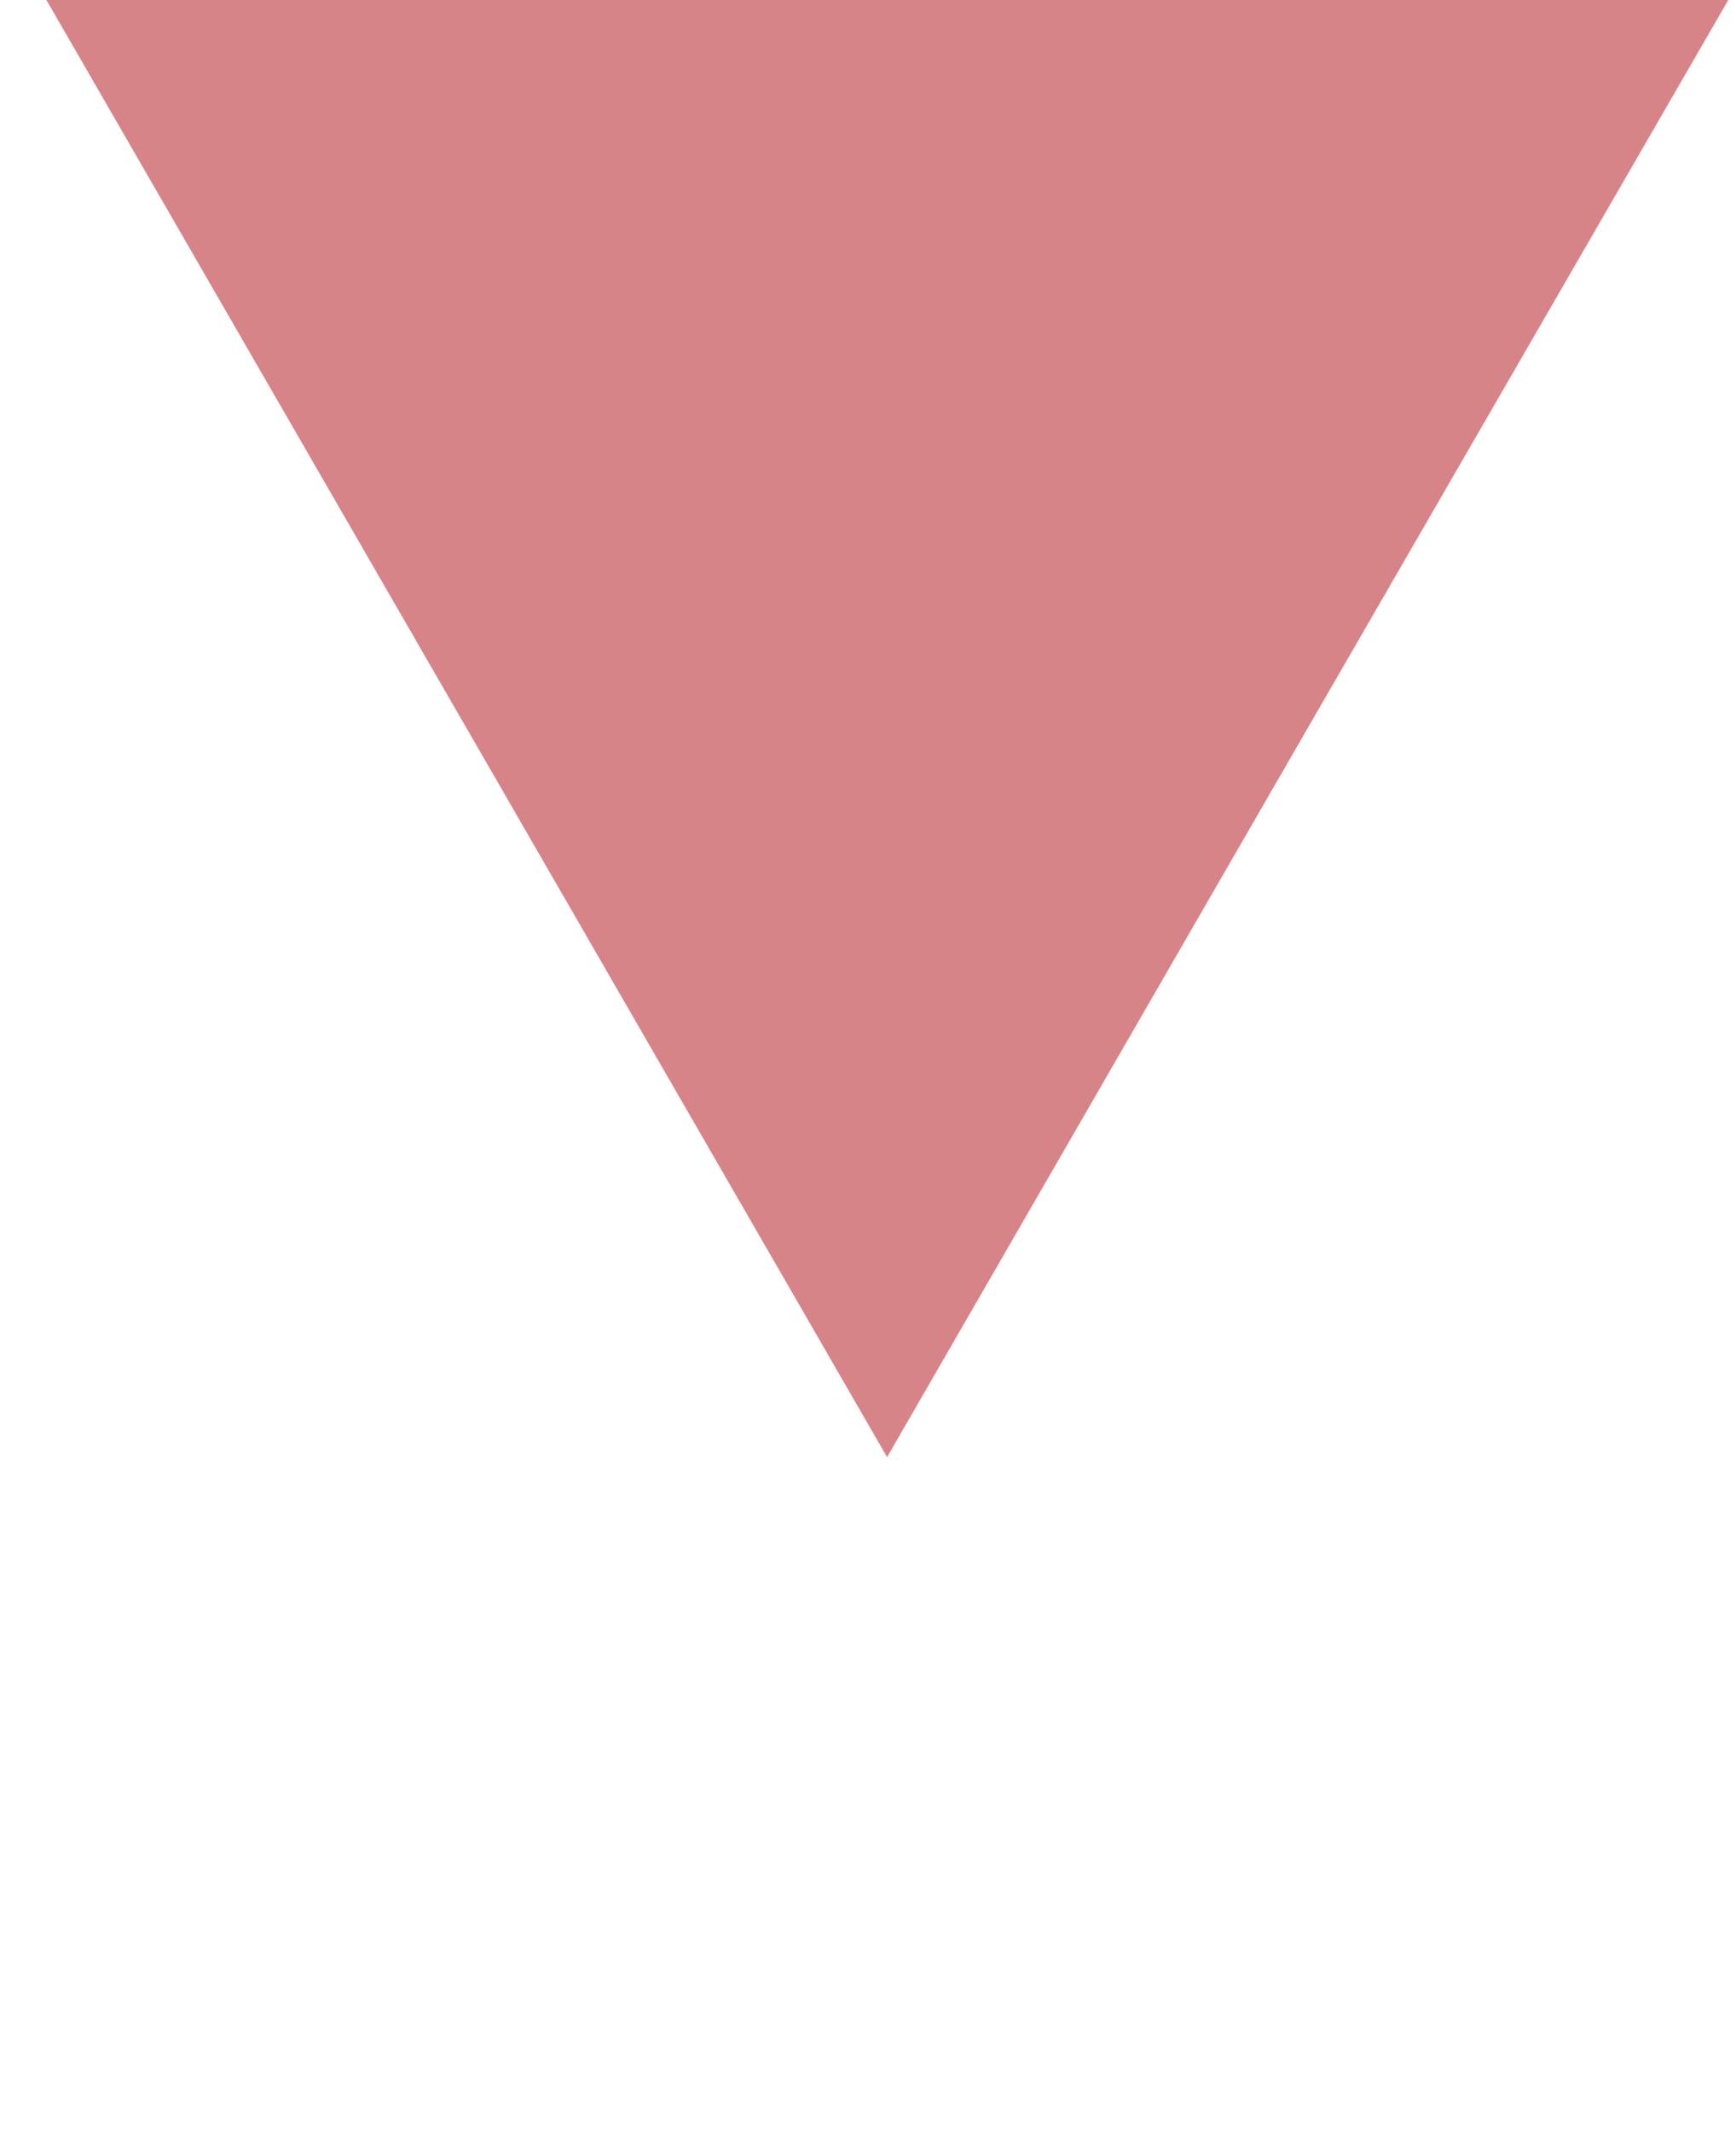 <?xml version="1.0" encoding="utf-8"?>
<!-- Generator: Adobe Illustrator 19.0.0, SVG Export Plug-In . SVG Version: 6.00 Build 0)  -->
<svg version="1.1" id="Capa_1" xmlns="http://www.w3.org/2000/svg" xmlns:xlink="http://www.w3.org/1999/xlink" x="0px" y="0px"
	 viewBox="0 0 336.6 413.2" style="enable-background:new 0 0 336.6 413.2;" xml:space="preserve">
<style type="text/css">
	.st0{display:none;}
	.st1{display:inline;opacity:0.8;fill:#5F5C70;}
	.st2{display:inline;opacity:0.8;fill:#BDCE66;}
	.st3{display:inline;opacity:0.8;fill:#BC4C57;}
	.st4{display:inline;opacity:0.8;fill:#53A6A1;}
	.st5{opacity:0.8;fill:#CB666A;}
	.st6{display:none;opacity:0.8;fill:#5CA9A9;}
	.st7{display:none;opacity:0.8;fill:#BDCE66;}
	.st8{display:none;opacity:0.8;fill:#57606E;}
</style>
<g id="XMLID_2_">
	<g id="XMLID_16_" class="st0">
		<polygon id="XMLID_26_" class="st1" points="171.5,183.6 237.8,298.4 304.1,413.2 171.5,413.2 38.9,413.2 105.2,298.4 		"/>
		<polygon id="XMLID_23_" class="st2" points="210.4,246.3 258.5,329.8 306.7,413.2 210.4,413.2 114,413.2 162.2,329.8 		"/>
		<polygon id="XMLID_20_" class="st3" points="100.5,295.8 134.4,354.5 168.3,413.2 100.5,413.2 32.8,413.2 66.7,354.5 		"/>
		<polygon id="XMLID_17_" class="st4" points="142.9,310.8 172.5,362 202.1,413.2 142.9,413.2 83.8,413.2 113.4,362 		"/>
	</g>
	<g id="XMLID_3_">
		<polygon id="XMLID_13_" class="st5" points="172,282.4 90.5,141.2 9,0 172,0 335.1,0 253.5,141.2 		"/>
		<polygon id="XMLID_10_" class="st6" points="118.5,205.2 59.2,102.6 0,0 118.5,0 237,0 177.7,102.6 		"/>
		<polygon id="XMLID_7_" class="st7" points="253.3,144.3 211.6,72.2 170,0 253.3,0 336.6,0 294.9,72.2 		"/>
		<polygon id="XMLID_4_" class="st8" points="207.1,125.9 170.7,63 134.4,0 207.1,0 279.8,0 243.4,63 		"/>
	</g>
</g>
</svg>
